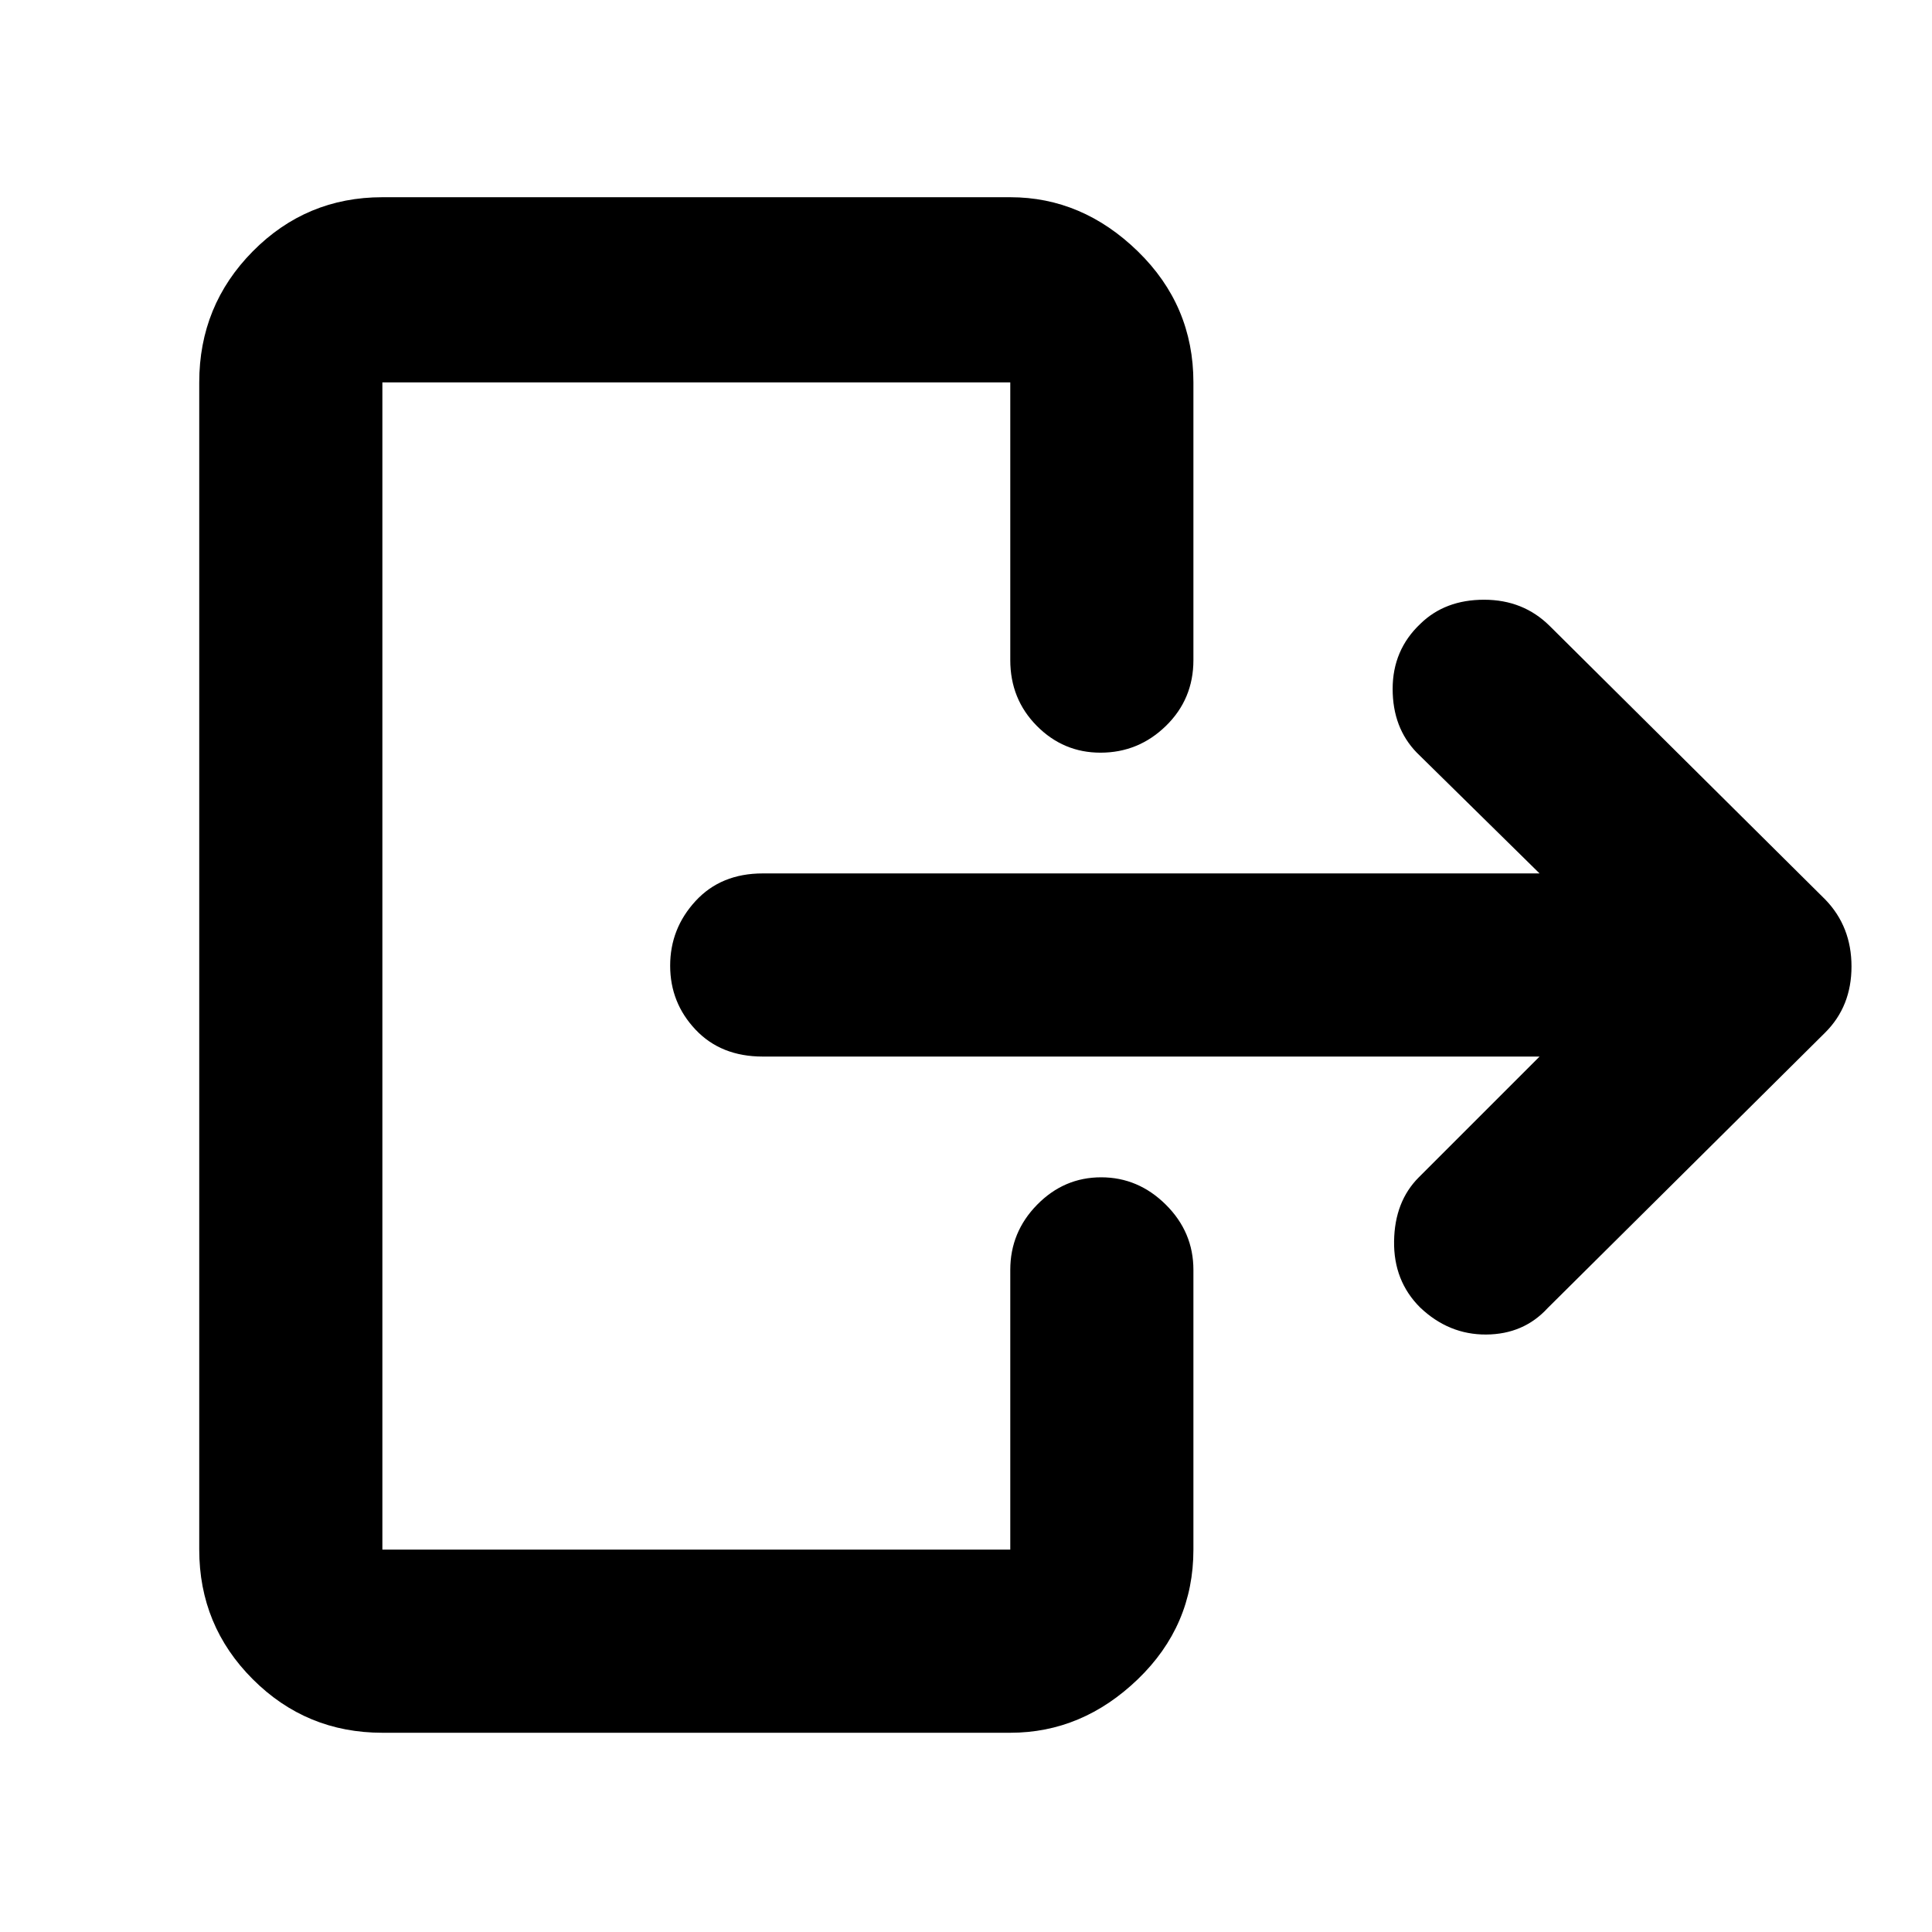 <svg xmlns="http://www.w3.org/2000/svg" height="48" viewBox="0 -960 960 960" width="48"><path d="M765-435H379q-20.75 0-33.37-13.36Q333-461.72 333-480.16t12.63-32.14Q358.25-526 379-526h386l-61-60q-12-12.36-12-31.68T705.74-650q12.26-12 31.69-12 19.44 0 32.57 13l137 136q13 13.45 13 33.23Q920-460 907-447L769-310q-11.93 13-30.53 13.12-18.6.11-32.86-13.48-13.19-13.17-12.9-32.91Q693-363 705-375l60-60ZM502-632v-138H190v580h312v-139q0-18.8 13.36-32.4 13.36-13.6 31.8-13.6t32.14 13.6Q593-347.8 593-329v139q0 37.8-27.62 64.4Q537.75-99 502-99H190q-37.8 0-64.4-26.6Q99-152.2 99-190v-580q0-38.21 26.6-65.11Q152.2-862 190-862h312q35.75 0 63.38 26.89Q593-808.21 593-770v138q0 19.37-13.65 32.69Q565.7-586 546.82-586q-18.44 0-31.63-13.31Q502-612.63 502-632Z"/></svg>